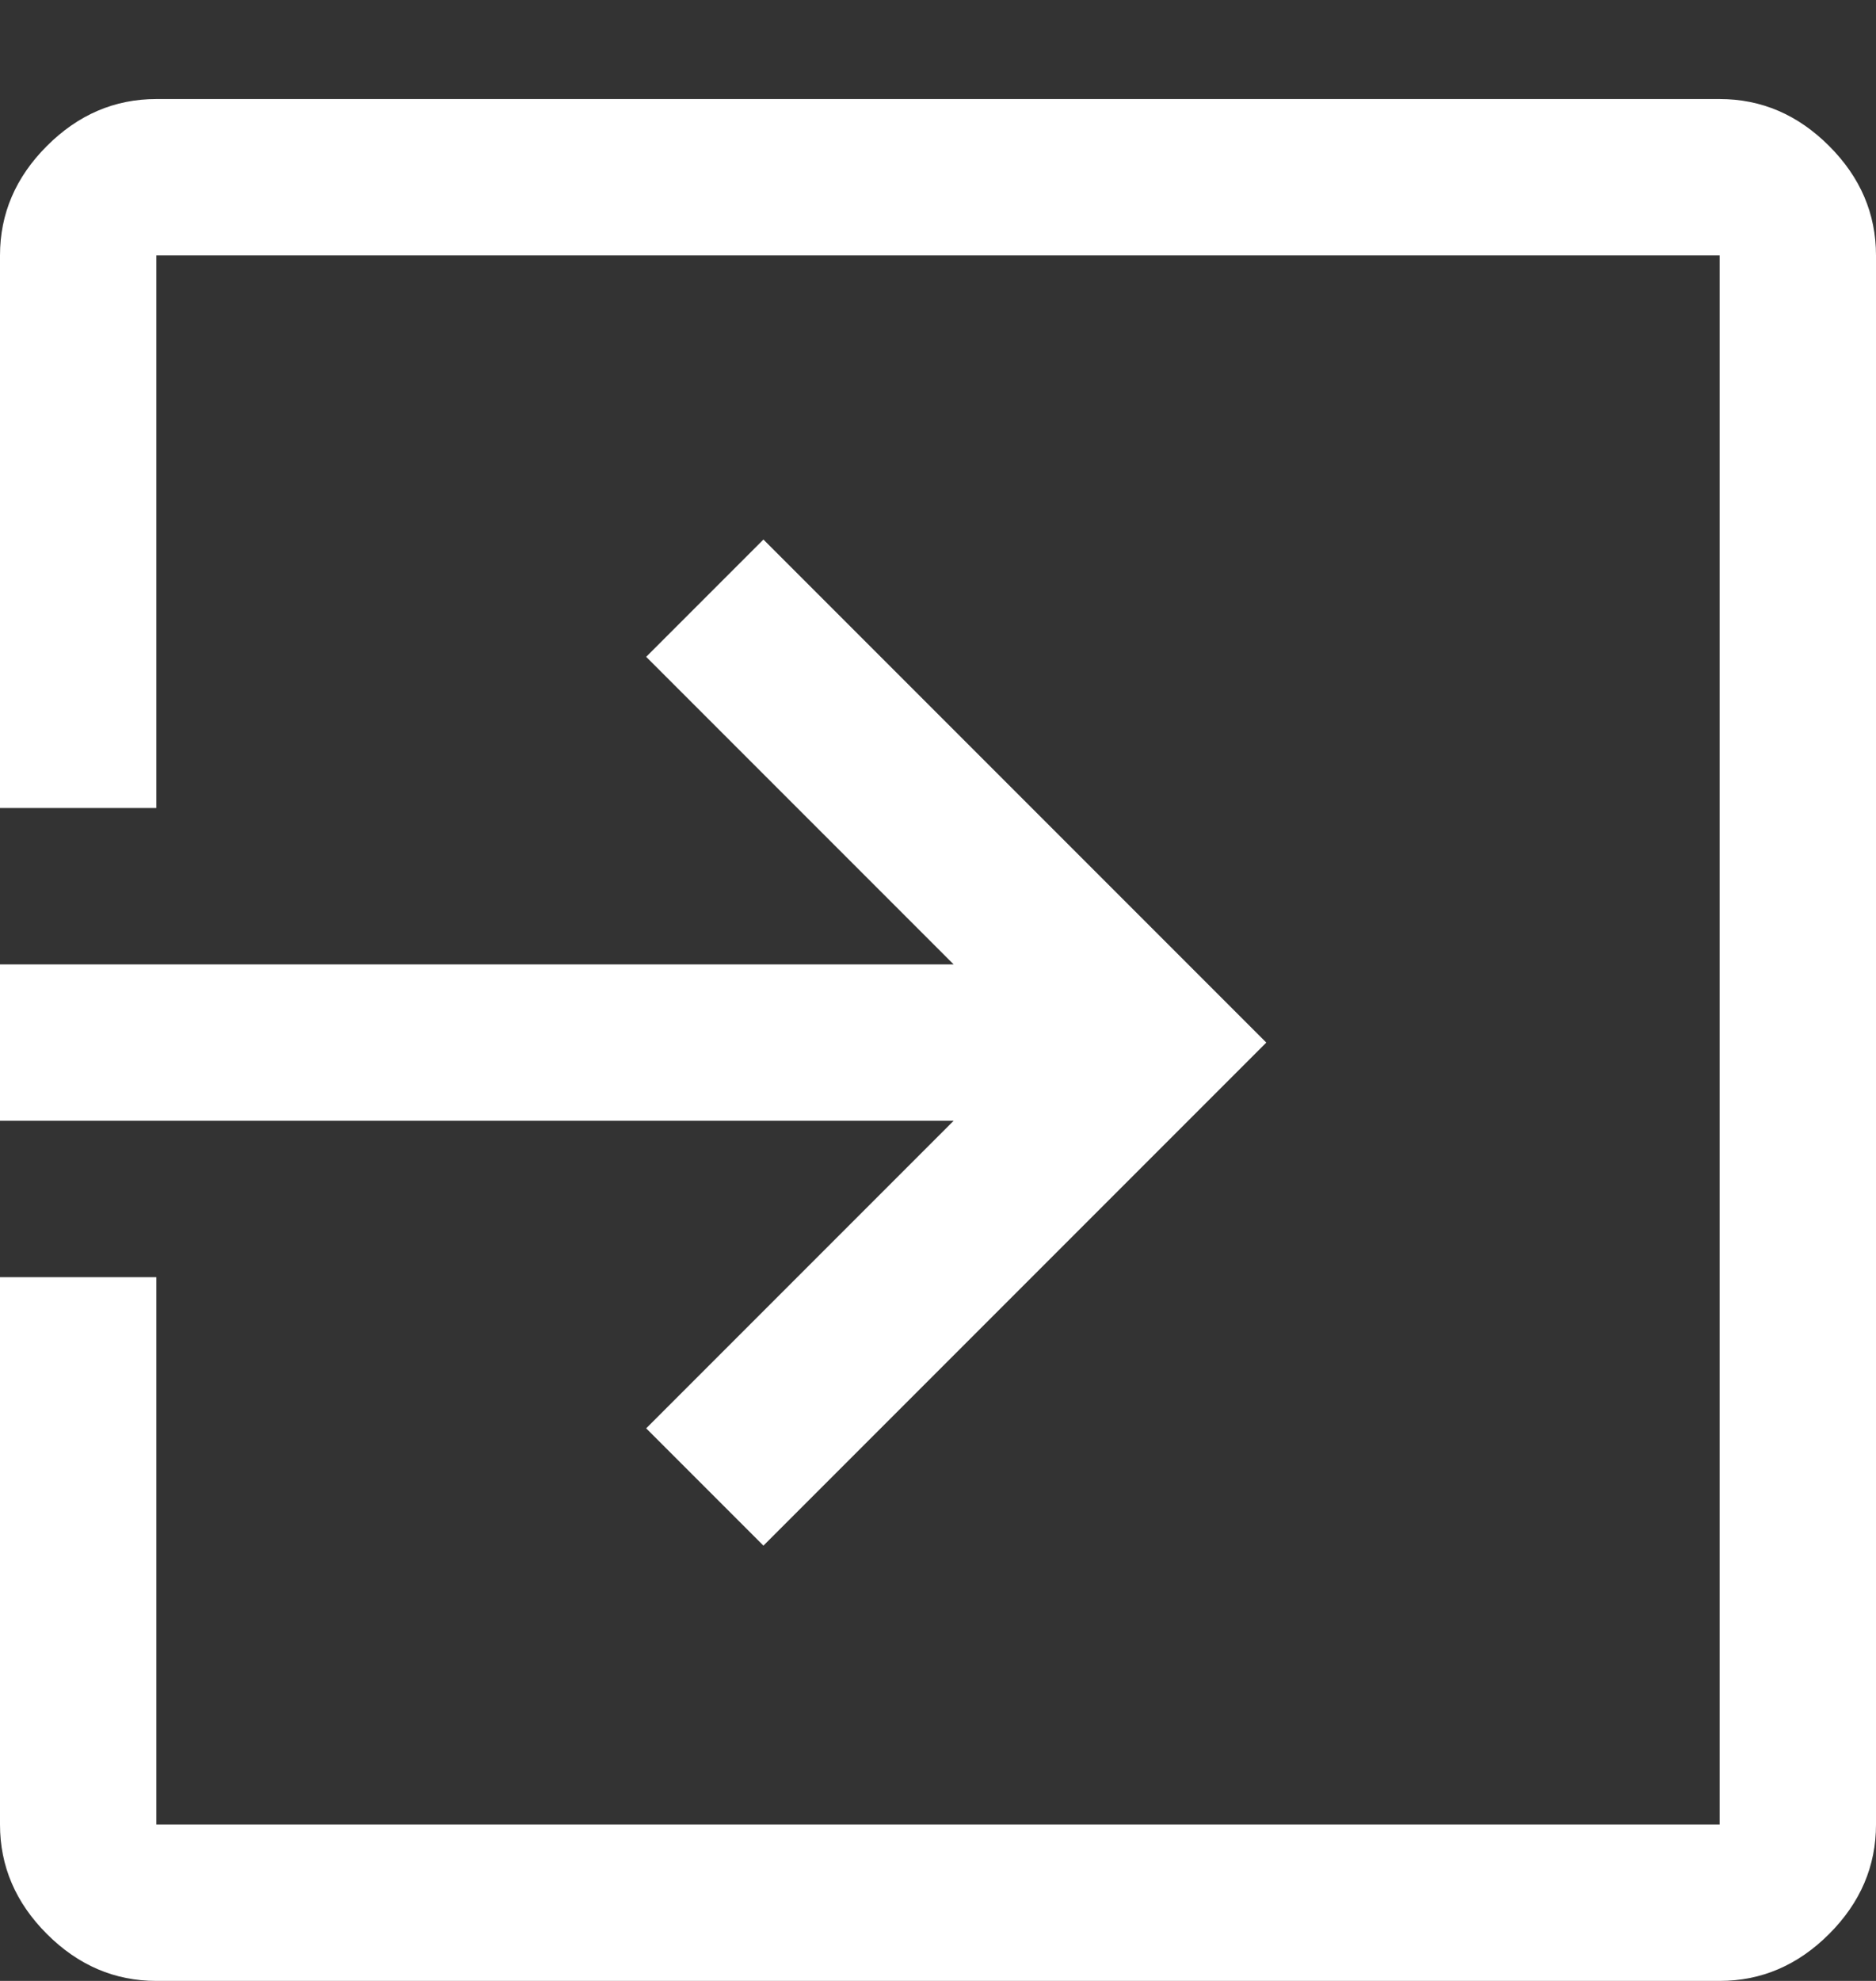 <svg width="18" height="19" viewBox="0 0 18 19" fill="none" xmlns="http://www.w3.org/2000/svg">
<rect x="0" y="0" width="18" height="19" fill="#333333" stroke="none"/>
<path d="M1.5 19C1.1 19 0.75 18.85 0.45 18.55C0.15 18.25 0 17.9 0 17.5V12.25H1.5V17.5H16.5V2.45H1.5V7.75H0V2.45C0 2.05 0.15 1.7 0.45 1.4C0.75 1.1 1.1 0.95 1.5 0.95H16.5C16.9 0.95 17.25 1.1 17.55 1.4C17.85 1.7 18 2.05 18 2.45V17.5C18 17.9 17.85 18.25 17.55 18.55C17.25 18.85 16.9 19 16.5 19H1.5ZM7.325 14.825L6.2 13.7L9.15 10.75H0V9.25H9.15L6.2 6.3L7.325 5.175L12.15 10L7.325 14.825Z" fill="white"/>
</svg>
